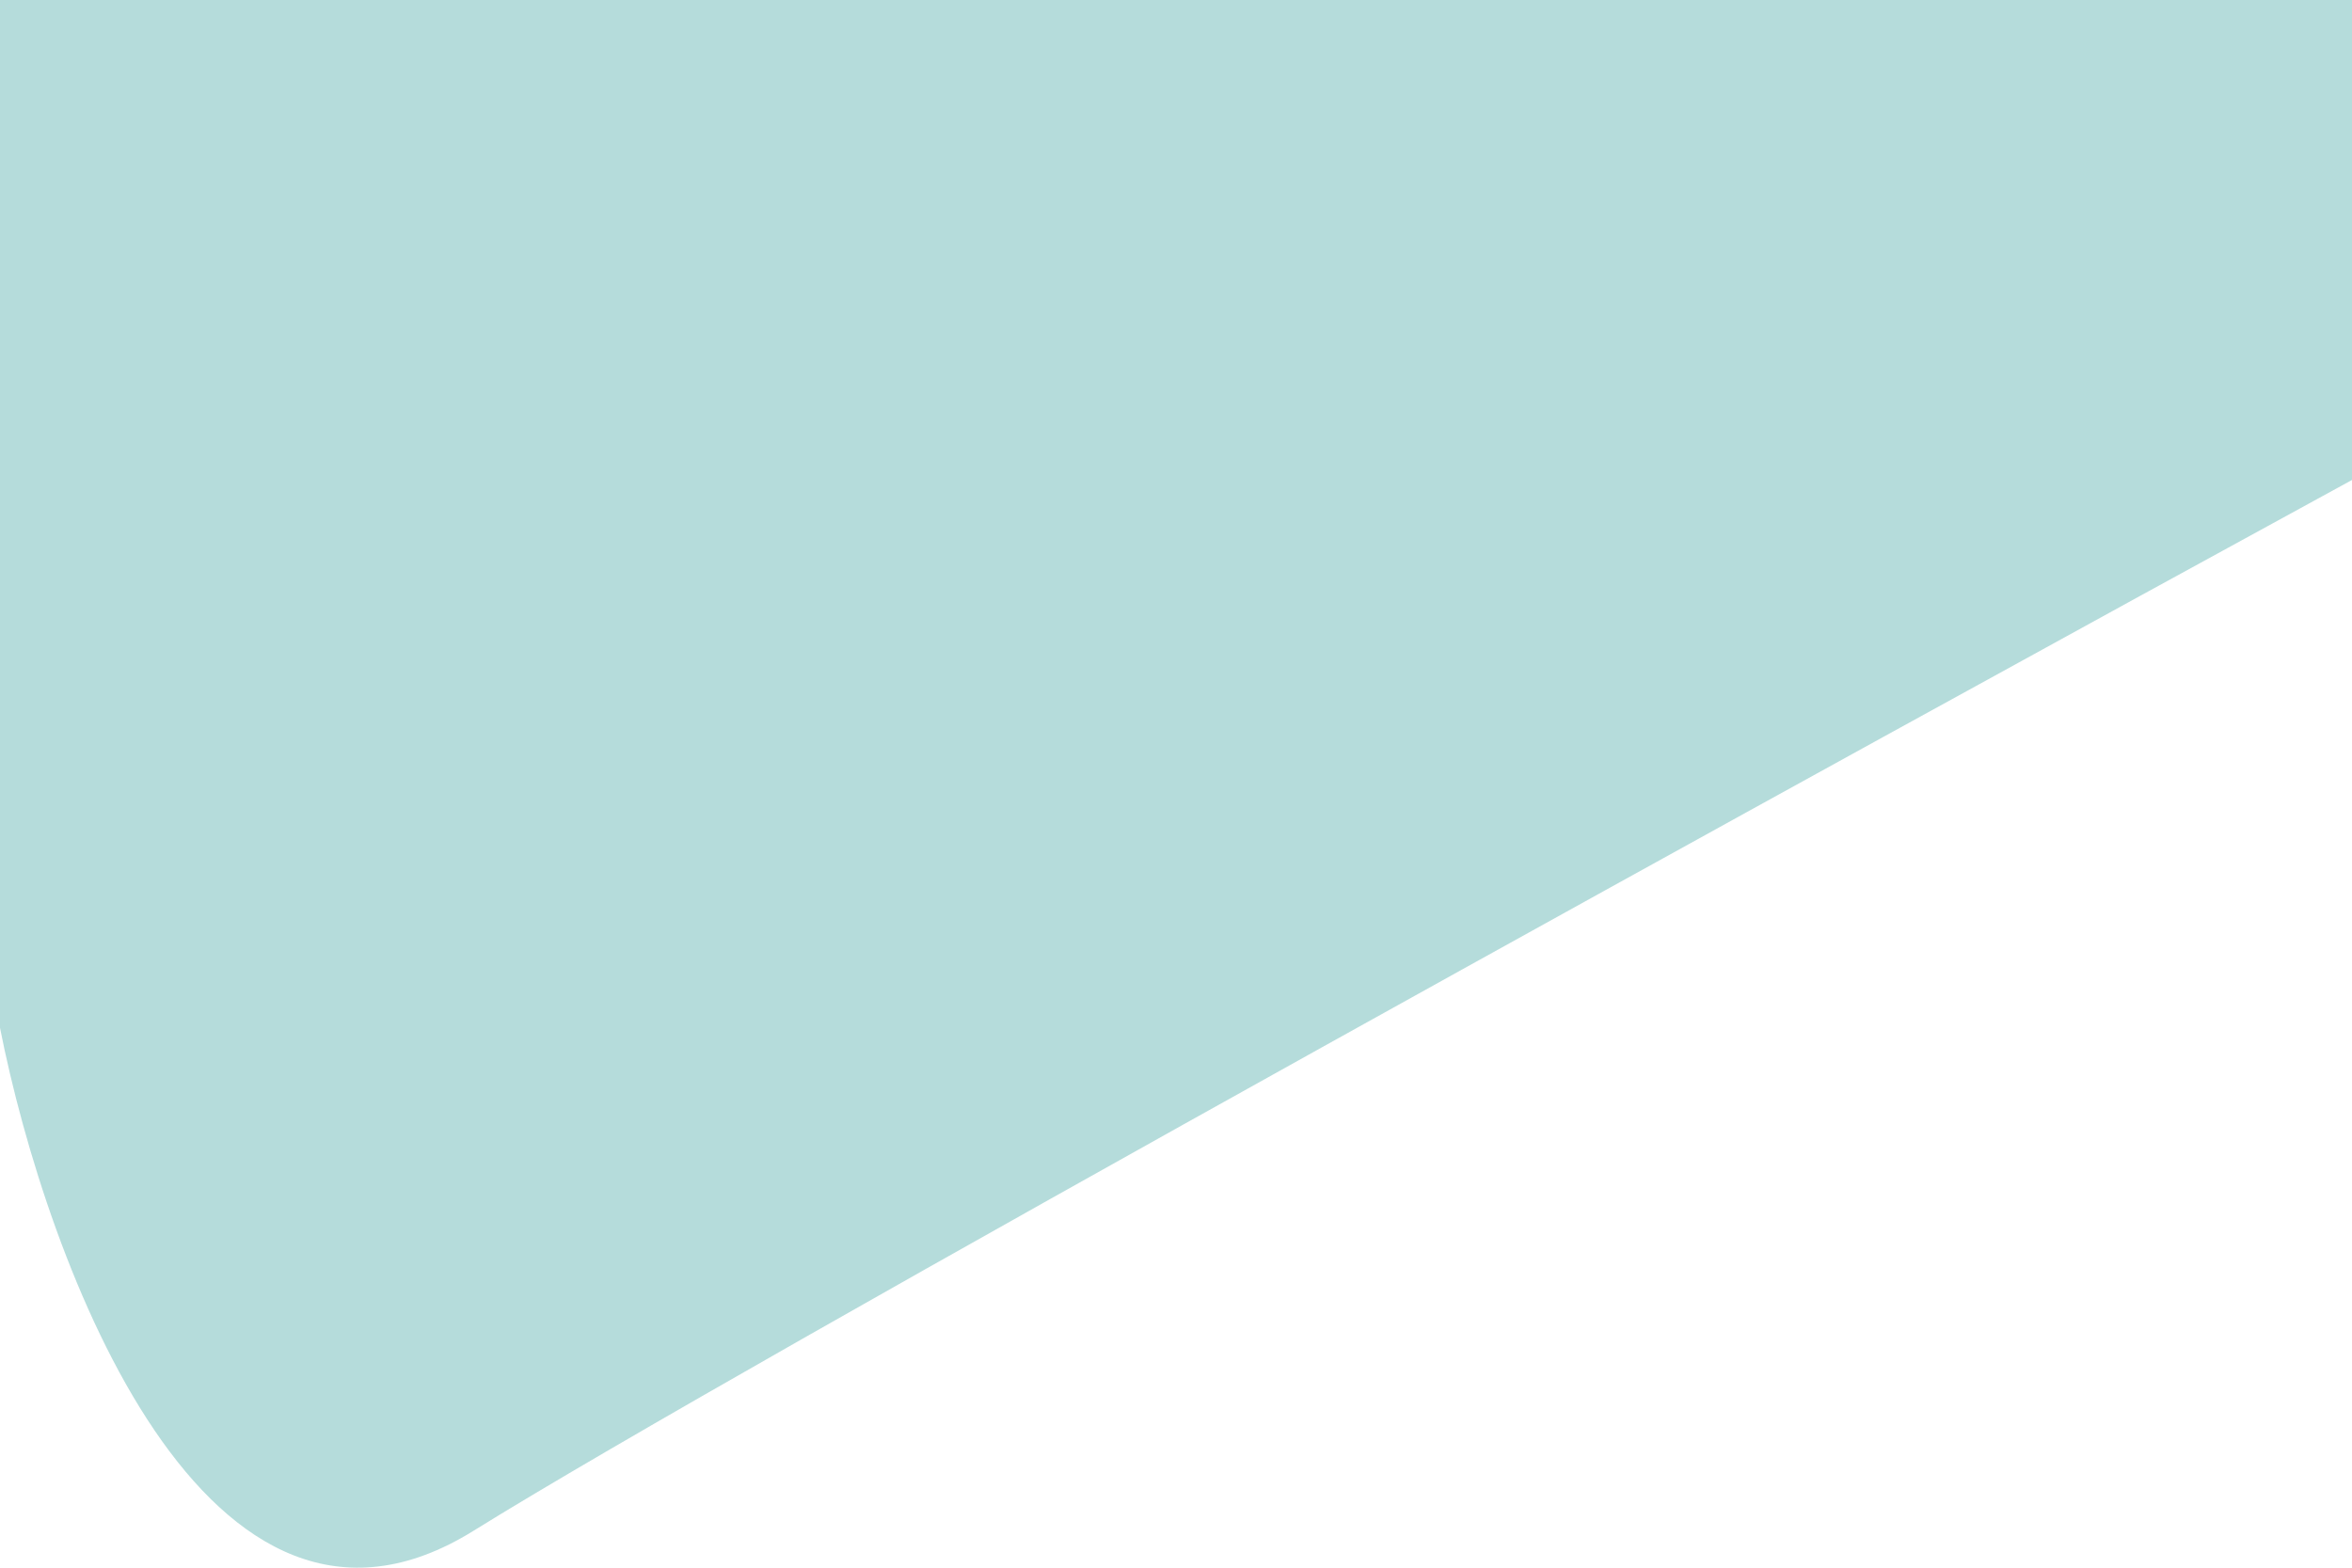 <svg width="360" height="240" viewBox="0 0 360 240" fill="none" xmlns="http://www.w3.org/2000/svg">
    <path
        d="M72.5 234.337C31.7 259.73 7.167 193.593 0 157.35V0H361V72.935C281.833 116.156 113.3 208.945 72.5 234.337Z"
        fill="#48A9A6" fill-opacity="0.4" />
</svg>
    